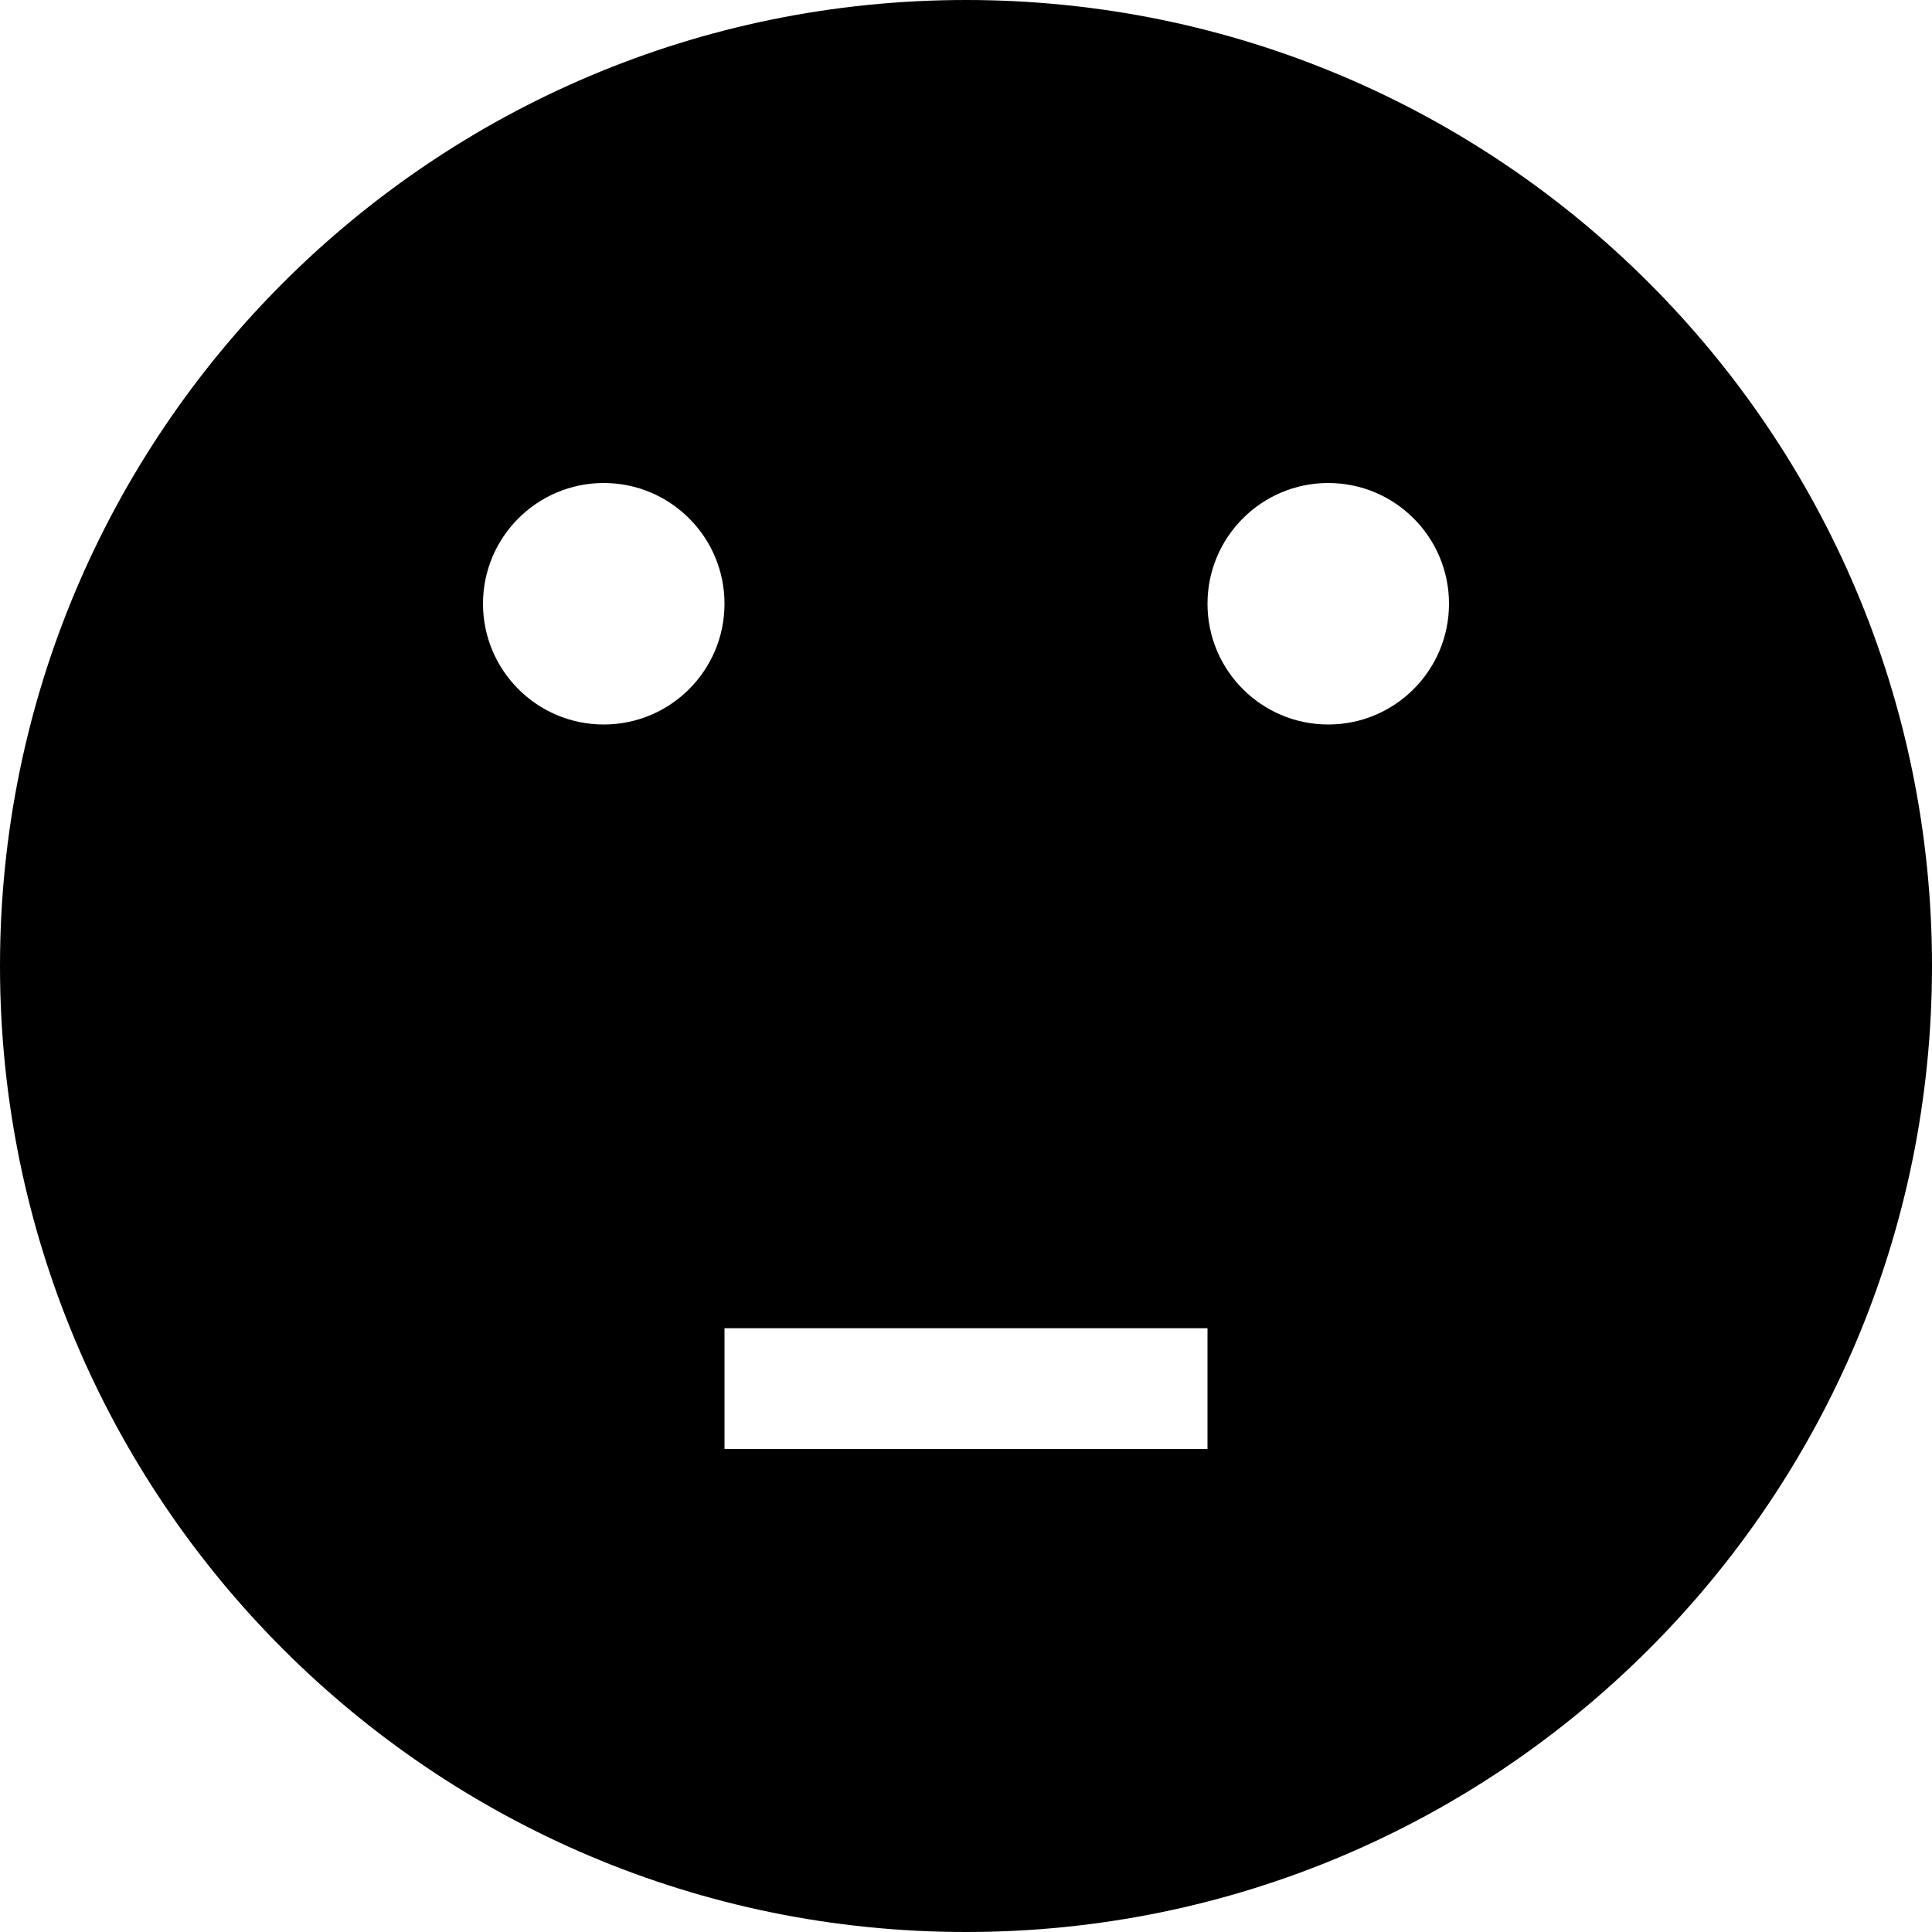 <?xml version="1.0" encoding="UTF-8"?>
<svg width="32px" height="32px" viewBox="0 0 32 32" version="1.1" xmlns="http://www.w3.org/2000/svg" xmlns:xlink="http://www.w3.org/1999/xlink">
    <title>neutral2</title>
    <g id="Page-1" stroke="none" stroke-width="1" fill="none" fill-rule="evenodd">
        <g id="249-neutral2" fill="#000000" fill-rule="nonzero">
            <path d="M16,0 C7.164,0 0,7.164 0,16 C0,24.836 7.164,32 16,32 C24.836,32 32,24.836 32,16 C32,7.164 24.836,0 16,0 Z M20,24 L12,24 L12,22 L20,22 L20,24 Z M22,8 C23.104,8 24,8.896 24,10 C24,11.104 23.104,12 22,12 C20.896,12 20,11.104 20,10 C20,8.896 20.896,8 22,8 Z M10,8 C11.104,8 12,8.896 12,10 C12,11.104 11.104,12 10,12 C8.896,12 8,11.104 8,10 C8,8.896 8.896,8 10,8 Z" id="Shape"></path>
        </g>
    </g>
</svg>